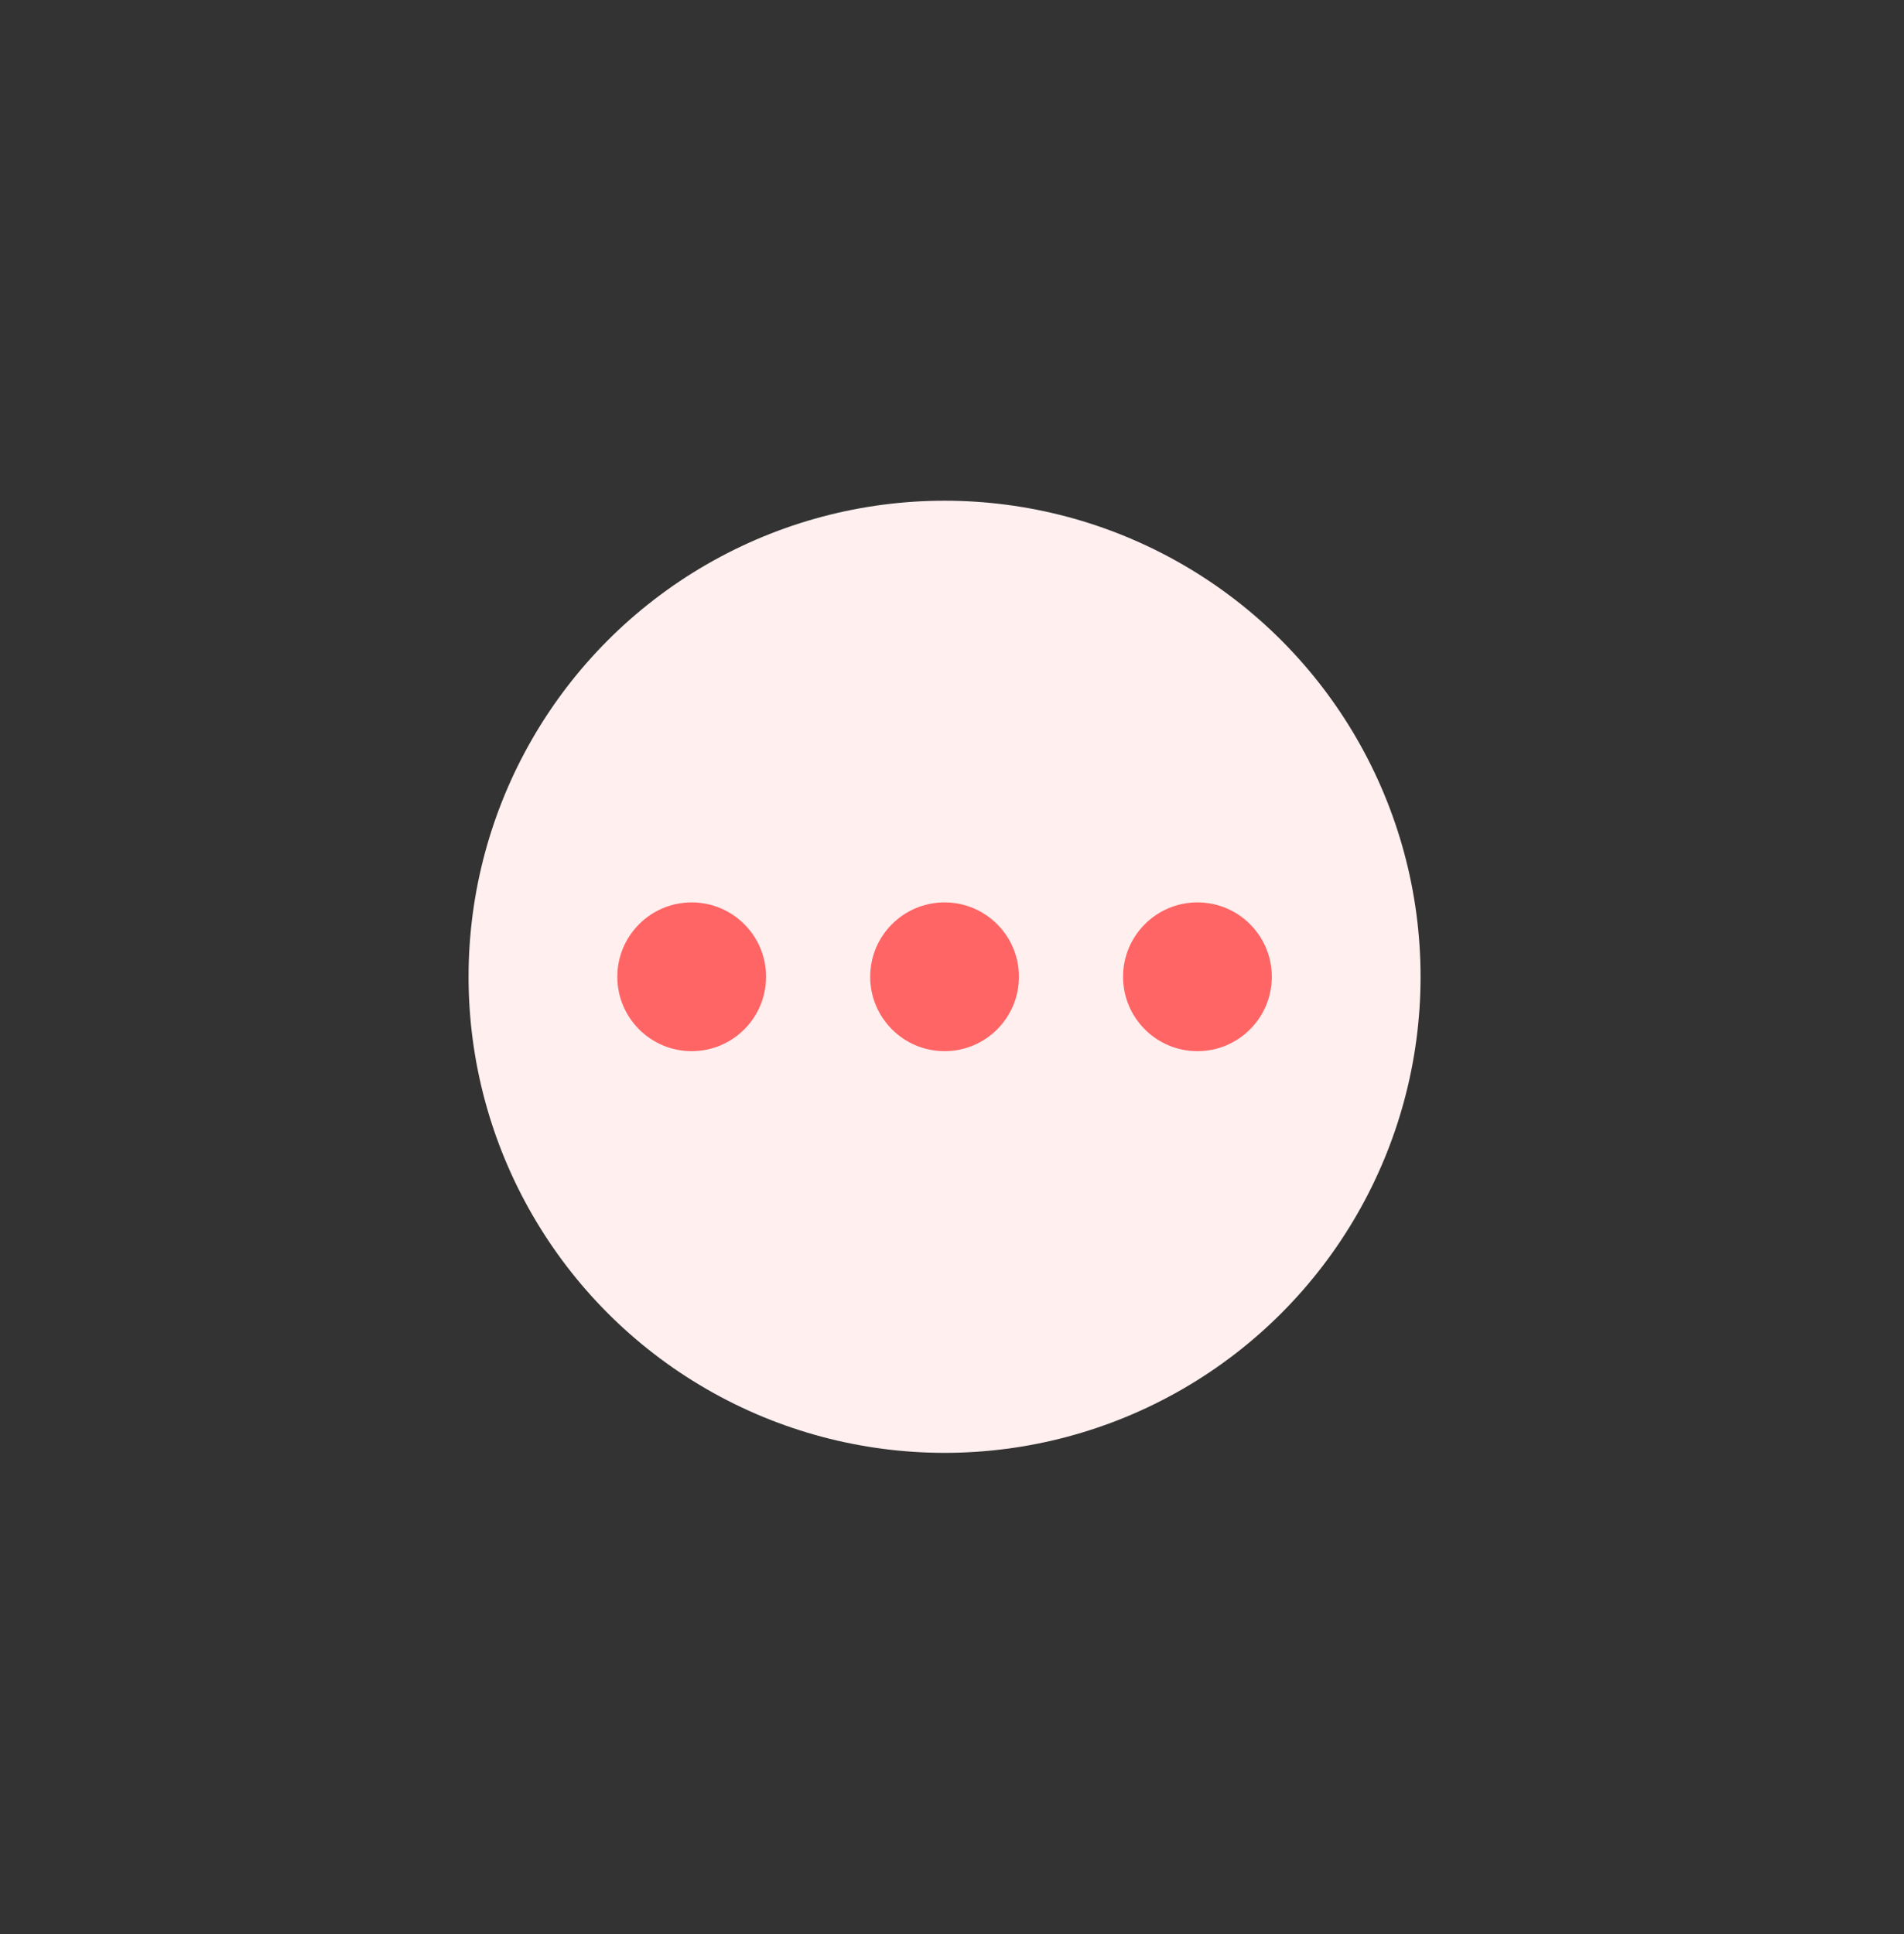 <svg width="64" height="65" viewBox="0 0 64 65" fill="none" xmlns="http://www.w3.org/2000/svg">
<rect x="0" y="0" width="64" height="65" fill="#333333" stroke="none"/>
<g id="icon/64/&#234;&#184;&#176;&#237;&#131;&#128; /on">
<g id="&#234;&#184;&#176;&#237;&#131;&#128;">
<circle id="Ellipse 3174" cx="31.75" cy="32.828" r="16" fill="#FFEFEF"/>
<circle id="Ellipse 3171" cx="23.25" cy="32.828" r="2.5" fill="#FF6565"/>
<circle id="Ellipse 3172" cx="31.75" cy="32.828" r="2.5" fill="#FF6565"/>
<circle id="Ellipse 3173" cx="40.25" cy="32.828" r="2.5" fill="#FF6565"/>
</g>
</g>
</svg>
